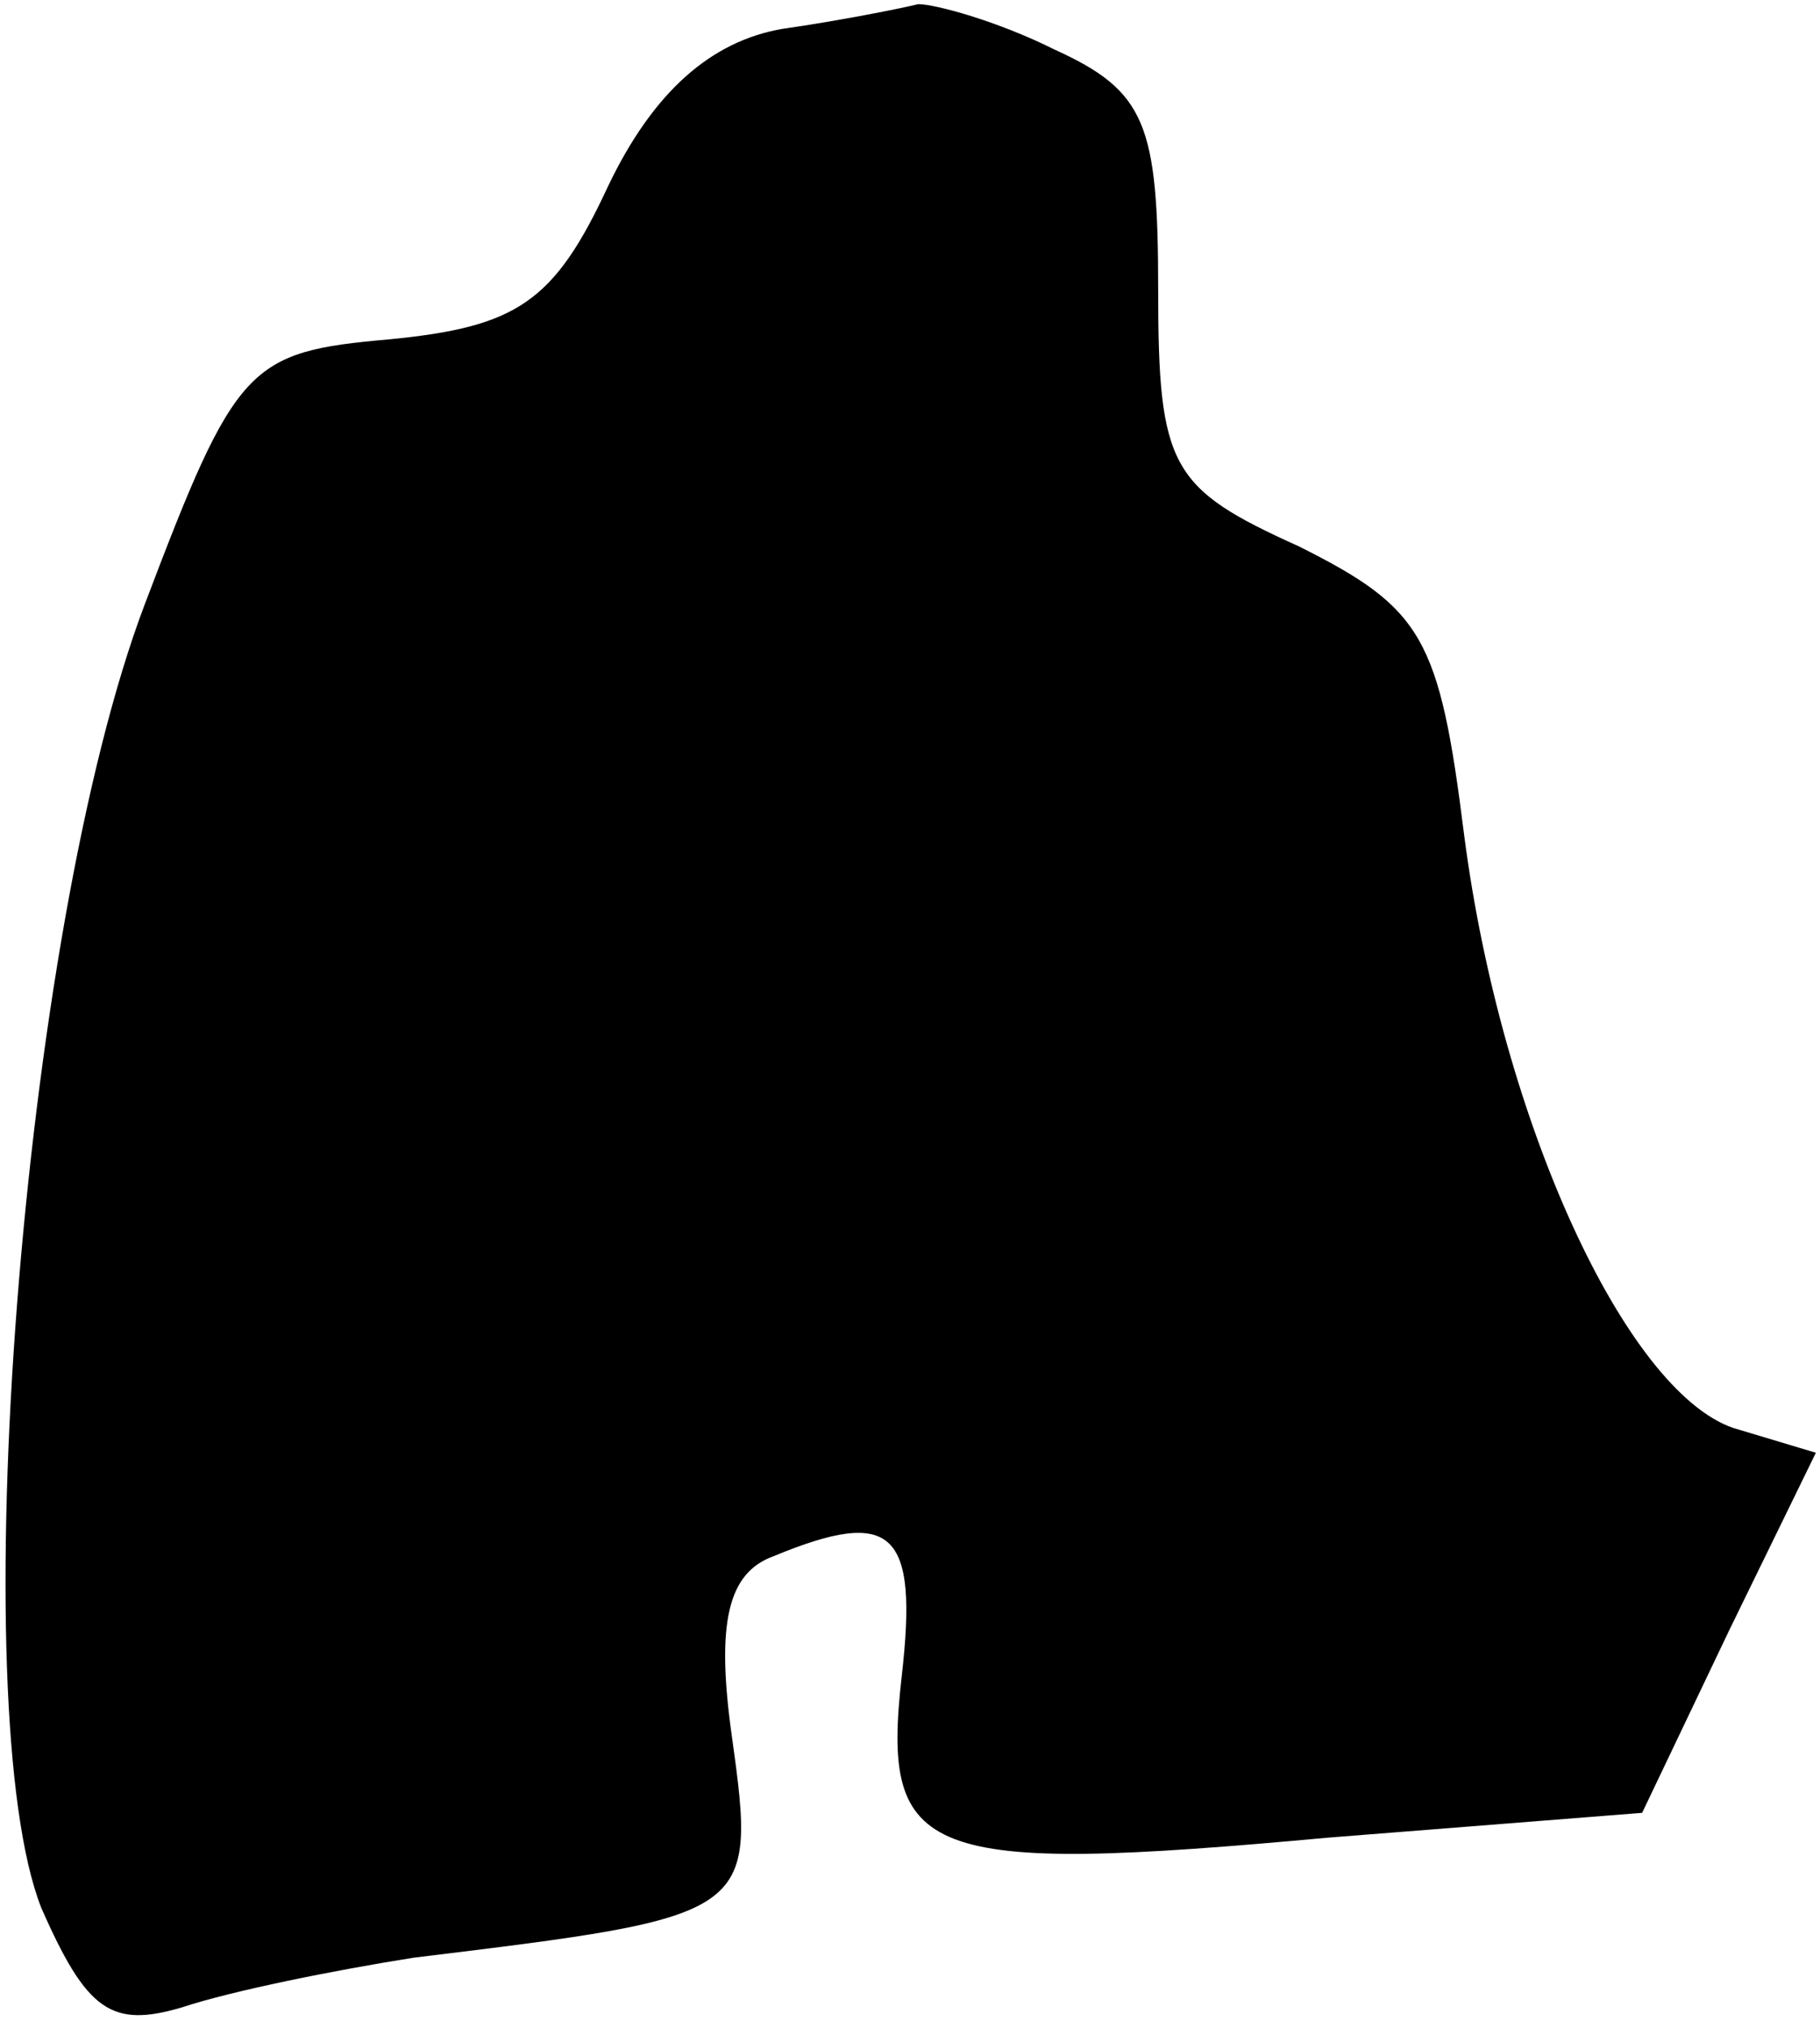<?xml version="1.0" standalone="no"?>
<!DOCTYPE svg PUBLIC "-//W3C//DTD SVG 20010904//EN"
 "http://www.w3.org/TR/2001/REC-SVG-20010904/DTD/svg10.dtd">
<svg version="1.0" xmlns="http://www.w3.org/2000/svg"
 width="44pt" height="49pt" viewBox="0 0 44 49"
 preserveAspectRatio="xMidYMid meet">
<g transform="translate(0,49) scale(0.1,-0.1)"
fill="#000000" stroke="none">
<path fill="#000000" stroke="none" d="M189 483 c-17 -3 -31 -15 -42 -38 -13
-28 -22 -34 -53 -37 -34 -3 -37 -6 -59 -64 -30 -79 -44 -267 -25 -315 11 -25
17 -29 34 -24 12 4 37 9 56 12 82 10 83 10 77 53 -4 28 -1 40 10 44 29 12 35
6 31 -29 -5 -44 5 -48 103 -39 l76 6 21 44 21 43 -20 6 c-26 9 -56 74 -65 143
-6 48 -10 55 -40 70 -31 14 -34 19 -34 62 0 40 -3 48 -25 58 -14 7 -29 11 -33
11 -4 -1 -19 -4 -33 -6z"/>
</g>
</svg>
